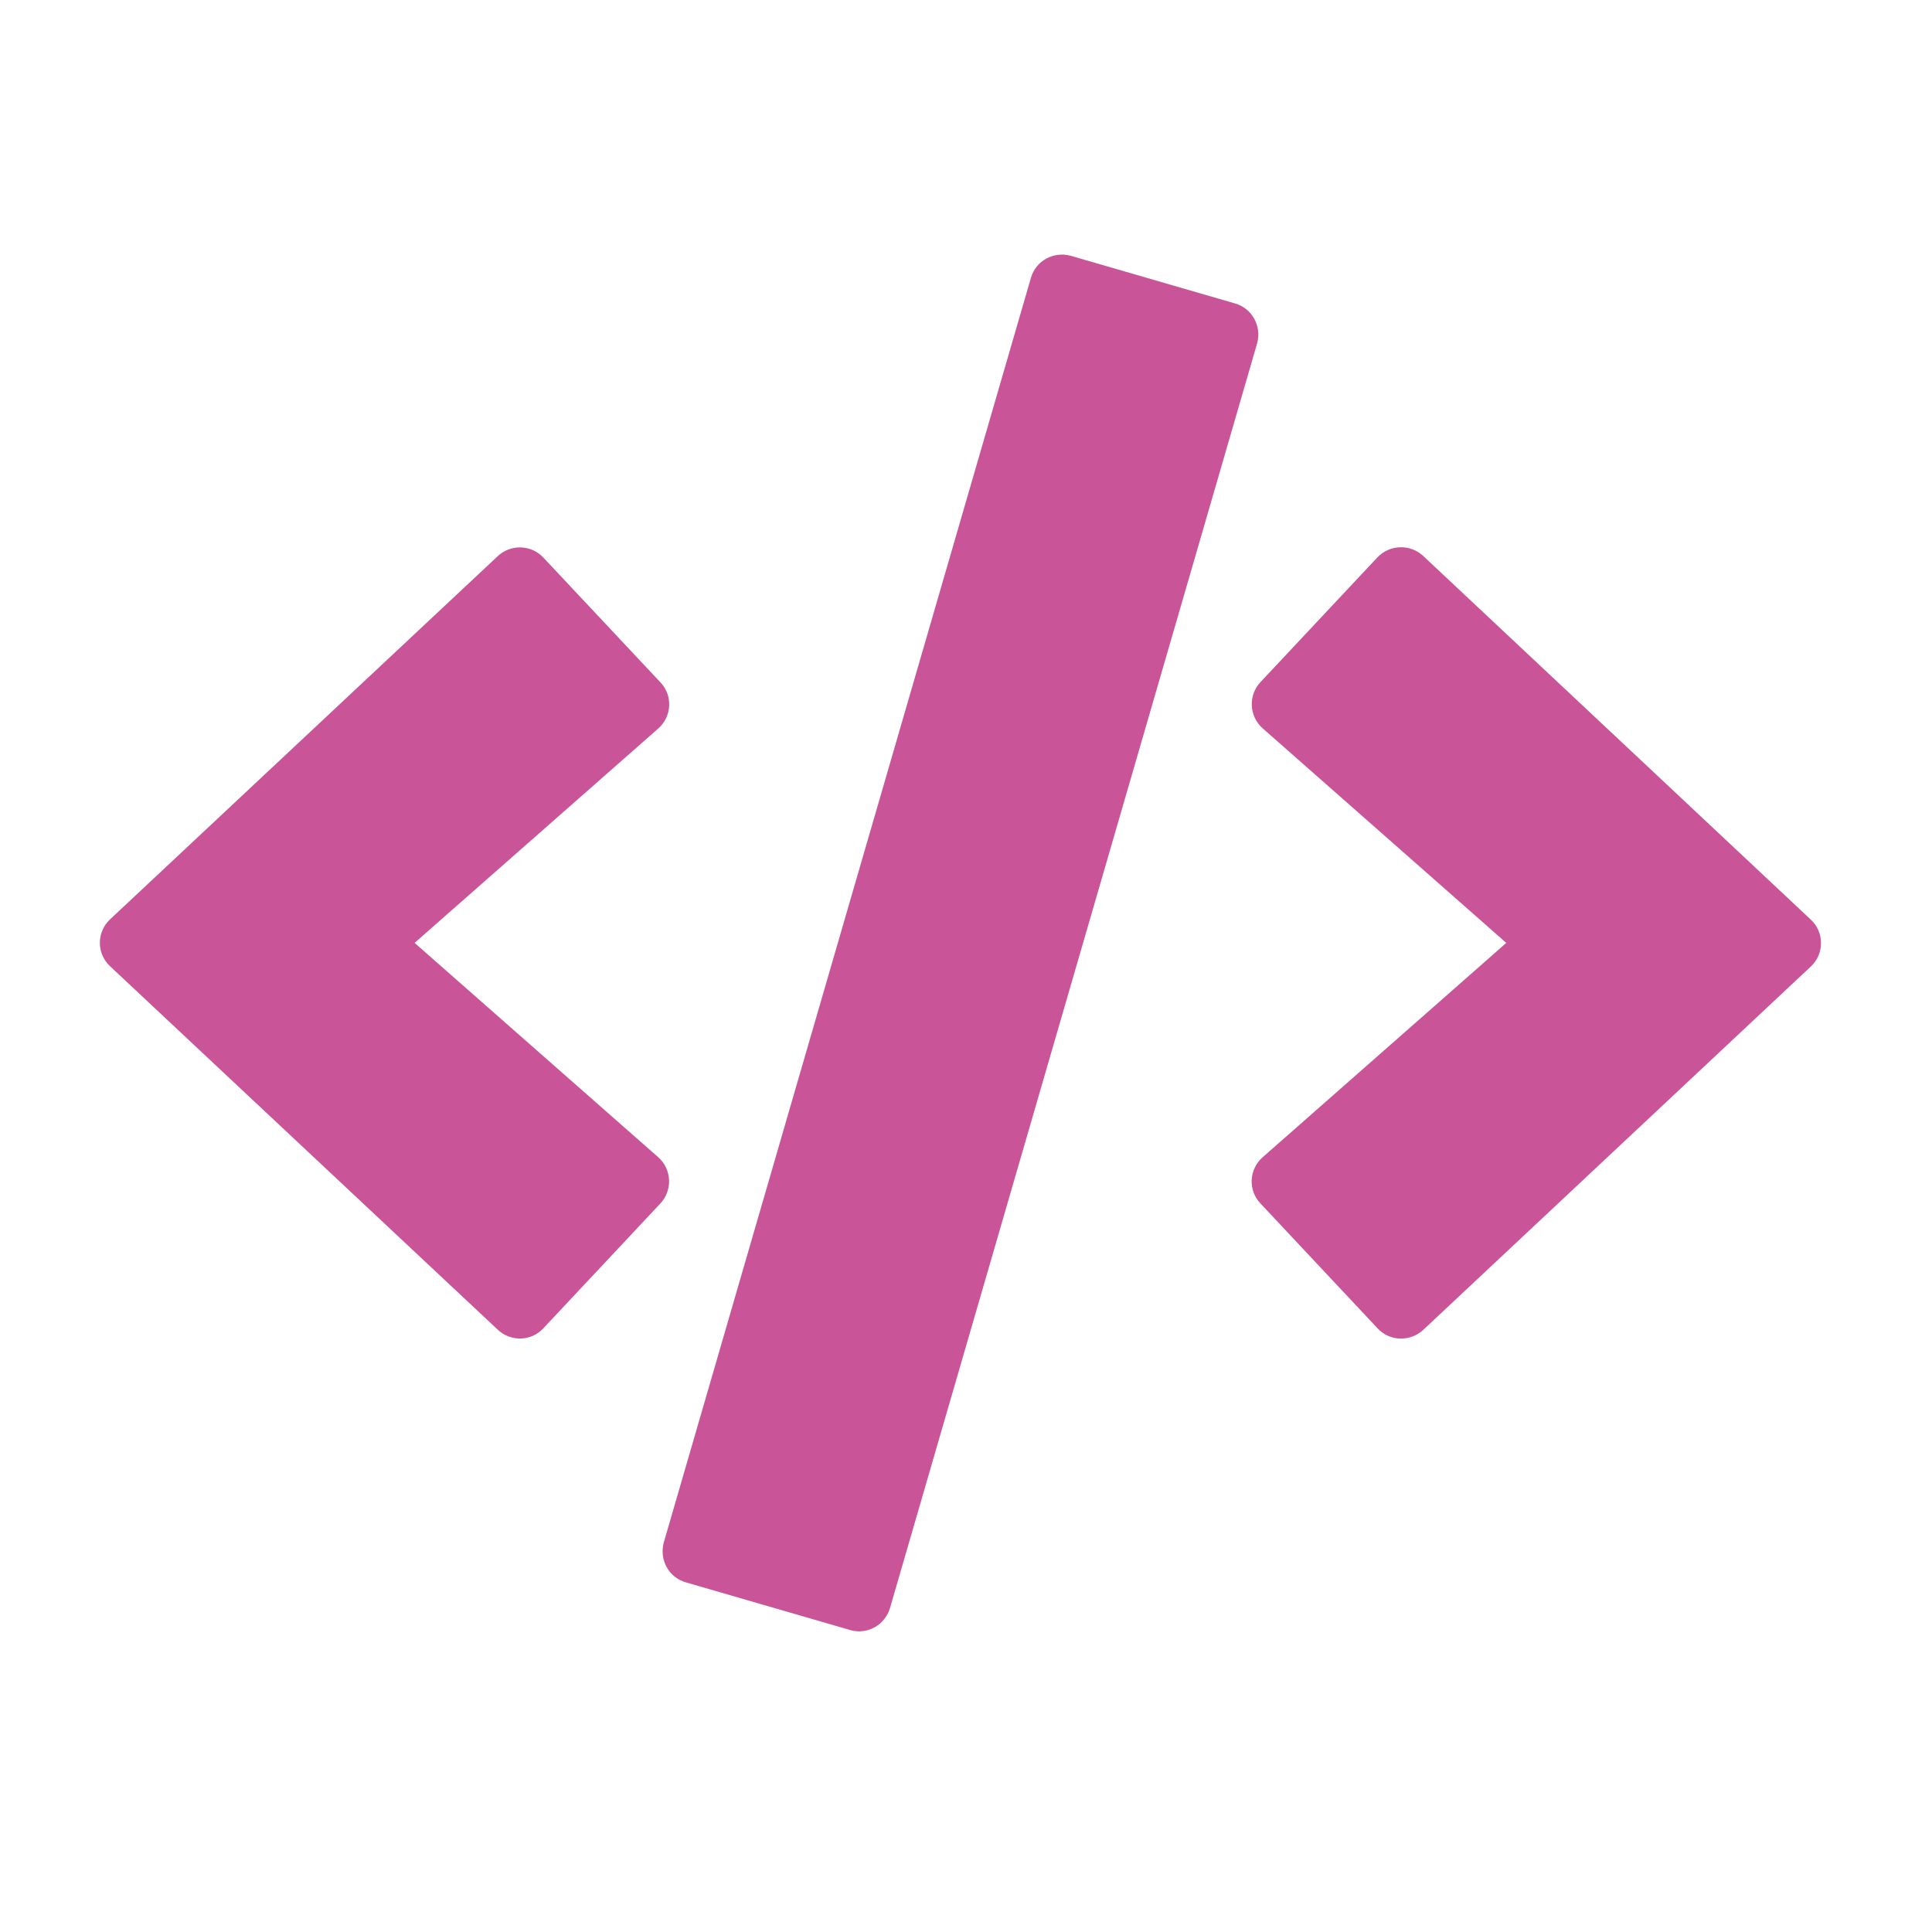 <?xml version="1.0" encoding="UTF-8" standalone="no"?>
<!-- Created with Inkscape (http://www.inkscape.org/) -->

<svg
   width="256"
   height="256"
   viewBox="0 0 67.733 67.733"
   version="1.1"
   id="svg5"
   inkscape:version="1.1 (c4e8f9ed74, 2021-05-24)"
   sodipodi:docname="icon.src.svg"
   xmlns:inkscape="http://www.inkscape.org/namespaces/inkscape"
   xmlns:sodipodi="http://sodipodi.sourceforge.net/DTD/sodipodi-0.dtd"
   xmlns="http://www.w3.org/2000/svg"
   xmlns:svg="http://www.w3.org/2000/svg">
  <sodipodi:namedview
     id="namedview7"
     pagecolor="#505050"
     bordercolor="#eeeeee"
     borderopacity="1"
     inkscape:pageshadow="0"
     inkscape:pageopacity="0"
     inkscape:pagecheckerboard="0"
     inkscape:document-units="mm"
     showgrid="true"
     units="px"
     inkscape:zoom="1.3416246"
     inkscape:cx="-26.83314"
     inkscape:cy="122.98522"
     inkscape:window-width="1920"
     inkscape:window-height="1001"
     inkscape:window-x="1600"
     inkscape:window-y="0"
     inkscape:window-maximized="1"
     inkscape:current-layer="layer1"
     inkscape:snap-page="false">
    <inkscape:grid
       type="xygrid"
       id="grid854"
       spacingx="2.117"
       spacingy="2.117" />
  </sodipodi:namedview>
  <defs
     id="defs2" />
  <g
     inkscape:label="Layer 1"
     inkscape:groupmode="layer"
     id="layer1">
    <path
       d="m 29.797,57.144 -5.751,-1.669 C 23.443,55.306 23.104,54.674 23.273,54.071 L 36.142,9.743 c 0.17,-0.603 0.801,-0.943 1.405,-0.773 l 5.751,1.669 c 0.603,0.17 0.943,0.801 0.773,1.405 l -12.868,44.328 c -0.179,0.603 -0.801,0.952 -1.405,0.773 z M 19.05,46.567 23.151,42.192 c 0.434,-0.462 0.405,-1.197 -0.075,-1.622 l -8.541,-7.514 8.541,-7.514 c 0.481,-0.424 0.519,-1.16 0.075,-1.622 L 19.05,19.548 c -0.424,-0.453 -1.141,-0.481 -1.603,-0.047 L 3.862,32.228 c -0.481,0.443 -0.481,1.207 0,1.65 L 17.447,46.614 c 0.462,0.434 1.178,0.415 1.603,-0.047 z m 30.846,0.057 13.585,-12.736 c 0.481,-0.443 0.481,-1.207 0,-1.65 L 49.896,19.491 c -0.453,-0.424 -1.169,-0.405 -1.603,0.047 l -4.101,4.374 c -0.434,0.462 -0.405,1.197 0.075,1.622 l 8.541,7.523 -8.541,7.514 c -0.481,0.424 -0.519,1.16 -0.075,1.622 l 4.101,4.374 c 0.424,0.462 1.141,0.481 1.603,0.057 z"
       id="path824"
       style="stroke-width:0.094;fill:#c95497;fill-opacity:1" />
  </g>
</svg>

